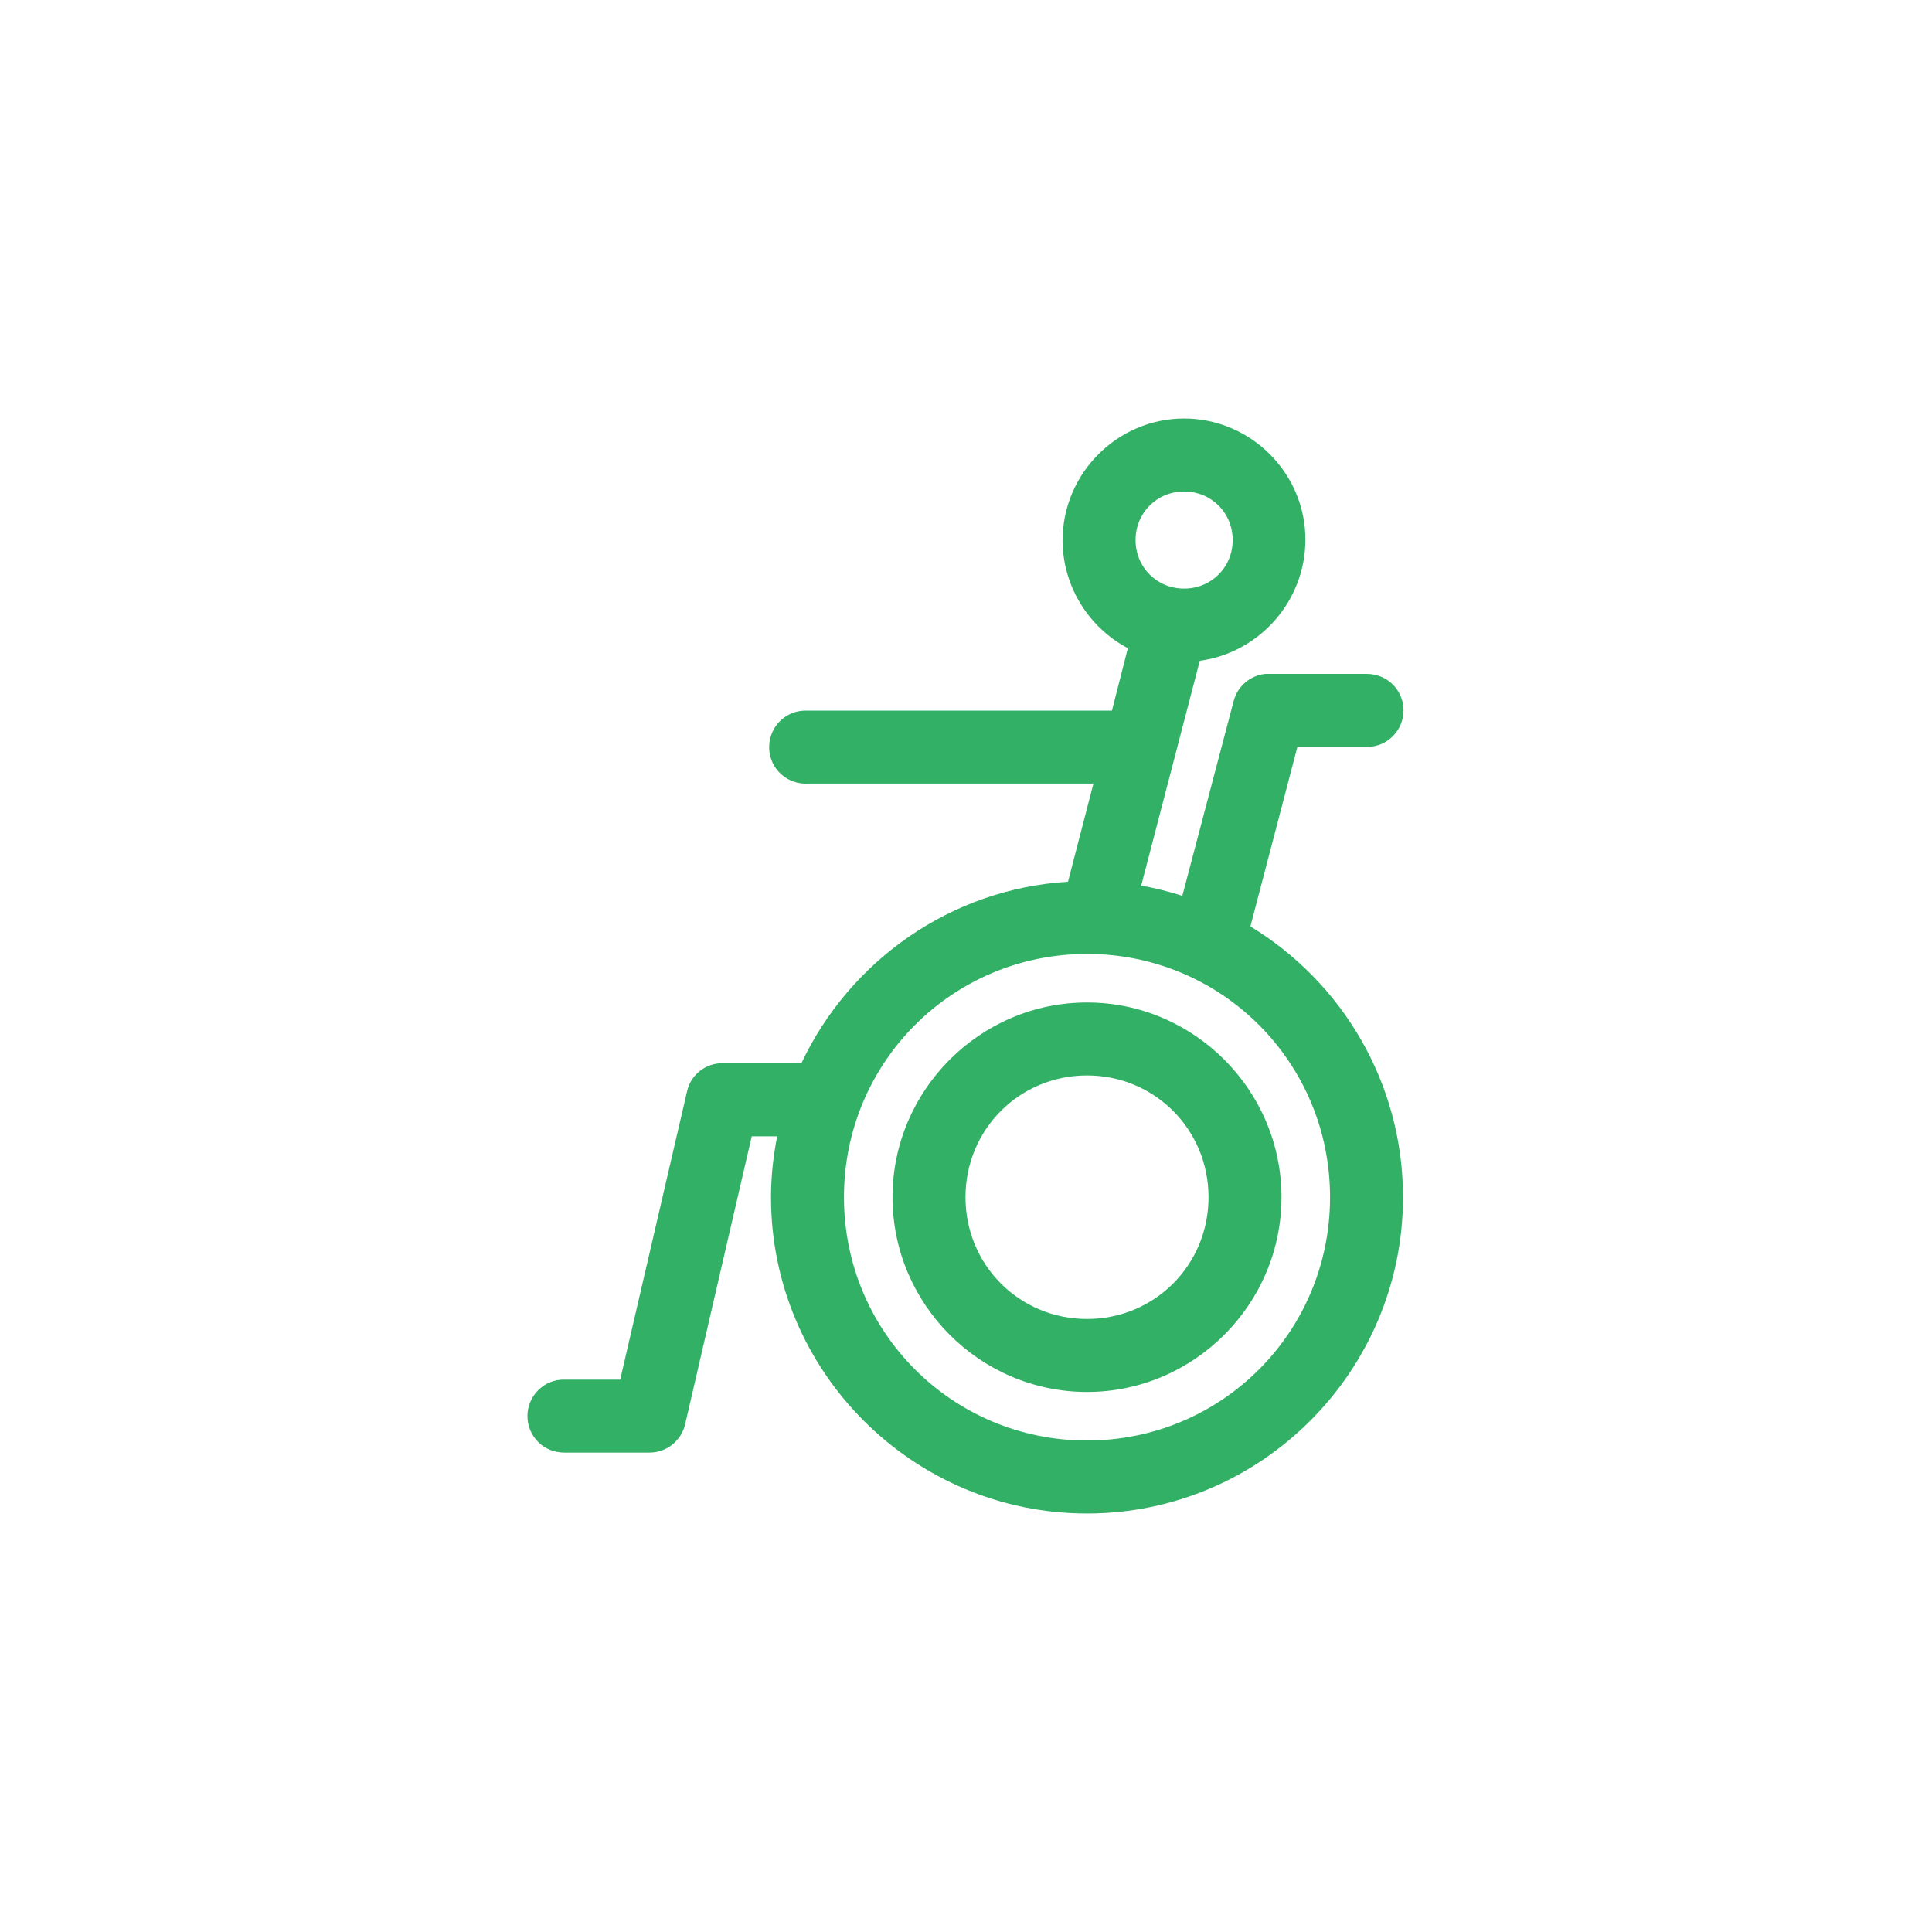 <?xml version="1.0" encoding="utf-8"?>
<!-- Generator: Adobe Illustrator 23.0.5, SVG Export Plug-In . SVG Version: 6.00 Build 0)  -->
<svg version="1.1" id="Layer_1" xmlns="http://www.w3.org/2000/svg" xmlns:xlink="http://www.w3.org/1999/xlink" x="0px" y="0px"
	 viewBox="0 0 752 752" style="enable-background:new 0 0 752 752;" xml:space="preserve">
<style type="text/css">
	.st0{fill:#32B066;}
</style>
<path class="st0" d="M460.9,162.9c-26,0-47.3,21.4-47.3,47.4c0,18.1,10.4,34.1,25.4,42l-6.2,24.3H314.3l0,0c-0.5,0-1,0-1.5,0
	c-3.8,0.2-7.3,1.9-9.8,4.7c-2.5,2.8-3.8,6.5-3.6,10.3c0.2,3.8,1.9,7.3,4.7,9.8c2.8,2.5,6.5,3.8,10.3,3.6h111.2l-9.9,38.2
	c-45.9,2.8-85.1,31-103.8,70.7h-30.6l0,0c-0.5,0-1,0-1.5,0c-6.1,0.6-11.1,5-12.4,11l-26,112.1h-21.7c-3.8-0.1-7.5,1.4-10.2,4.1
	c-2.7,2.7-4.2,6.3-4.2,10.1s1.5,7.4,4.2,10.1c2.7,2.7,6.4,4.1,10.2,4.1h33.1l0,0c6.7,0,12.4-4.6,13.9-11.1l25.9-112h9.9
	c-1.5,7.7-2.4,15.6-2.4,23.7c0,67.8,55.2,123.1,123,123.1s123-55.3,123-123.1c0-44.6-23.8-83.8-59.4-105.4l18.3-69.9h26.9l0,0
	c3.8,0.1,7.5-1.4,10.2-4.1s4.2-6.3,4.2-10.1c0-3.8-1.5-7.4-4.2-10.1s-6.4-4.1-10.2-4.1H494c-0.5,0-1,0-1.5,0
	c-5.9,0.6-10.8,4.8-12.3,10.5l-20,75.9c-5.2-1.7-10.5-3-16-4l22.8-87.5c23.1-3.1,41.1-23.2,41.1-47.1
	C508.2,184.3,486.9,162.9,460.9,162.9L460.9,162.9z M460.9,191.3c10.6,0,18.9,8.3,18.9,18.9s-8.3,18.9-18.9,18.9
	s-18.9-8.3-18.9-18.9S450.3,191.3,460.9,191.3z M423.1,371.3c52.4,0,94.6,42.2,94.6,94.7s-42.2,94.7-94.6,94.7s-94.6-42.2-94.6-94.7
	S370.7,371.3,423.1,371.3L423.1,371.3z M423.1,390.2c-41.6,0-75.7,34.1-75.7,75.8s34.1,75.8,75.7,75.8s75.7-34.1,75.7-75.8
	C498.8,424.3,464.7,390.2,423.1,390.2z M423.1,418.6c26.3,0,47.3,21,47.3,47.4s-21,47.4-47.3,47.4s-47.3-21-47.3-47.4
	S396.8,418.6,423.1,418.6z"/>
</svg>
